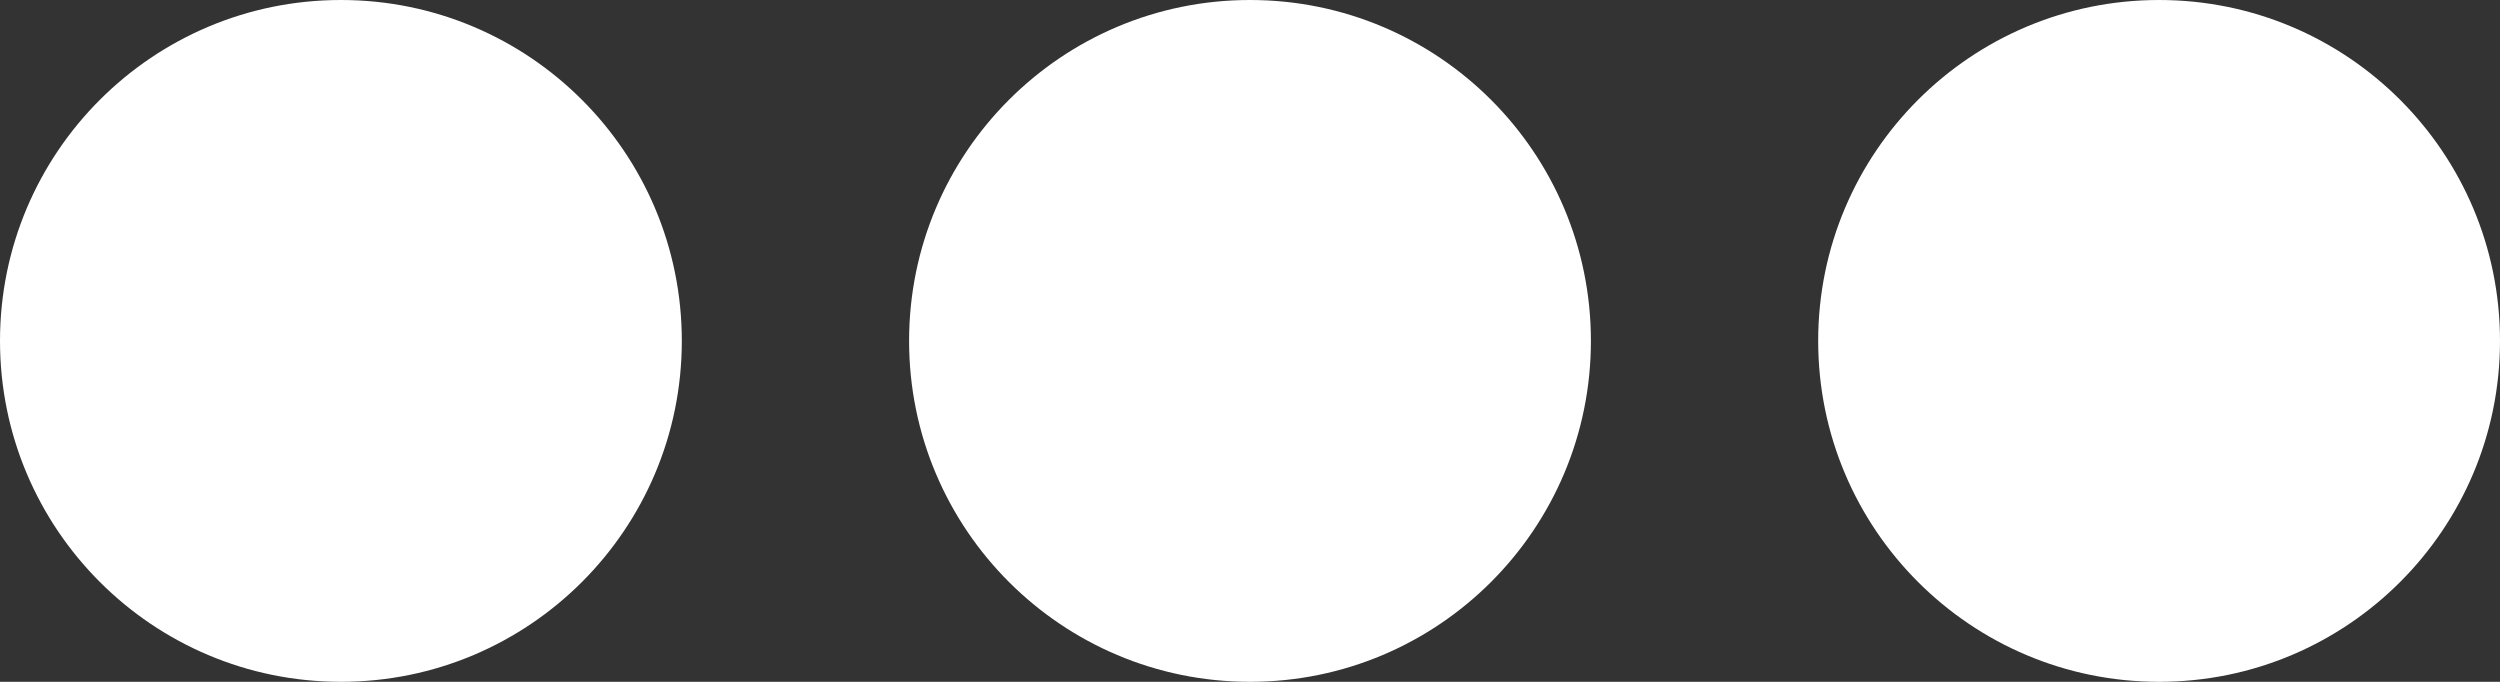 <svg width="22" height="6" viewBox="0 0 22 6" fill="none" xmlns="http://www.w3.org/2000/svg">
<rect x="0" y="0" width="22" height="6" fill="#333333" stroke="none"/>
<path d="M6 3C6 4.657 4.657 6 3 6C1.343 6 0 4.657 0 3C0 1.343 1.343 0 3 0C4.657 0 6 1.343 6 3Z" fill="white"/>
<path d="M14 3C14 4.657 12.657 6 11 6C9.343 6 8 4.657 8 3C8 1.343 9.343 0 11 0C12.657 0 14 1.343 14 3Z" fill="white"/>
<path d="M19 6C20.657 6 22 4.657 22 3C22 1.343 20.657 0 19 0C17.343 0 16 1.343 16 3C16 4.657 17.343 6 19 6Z" fill="white"/>
</svg>
